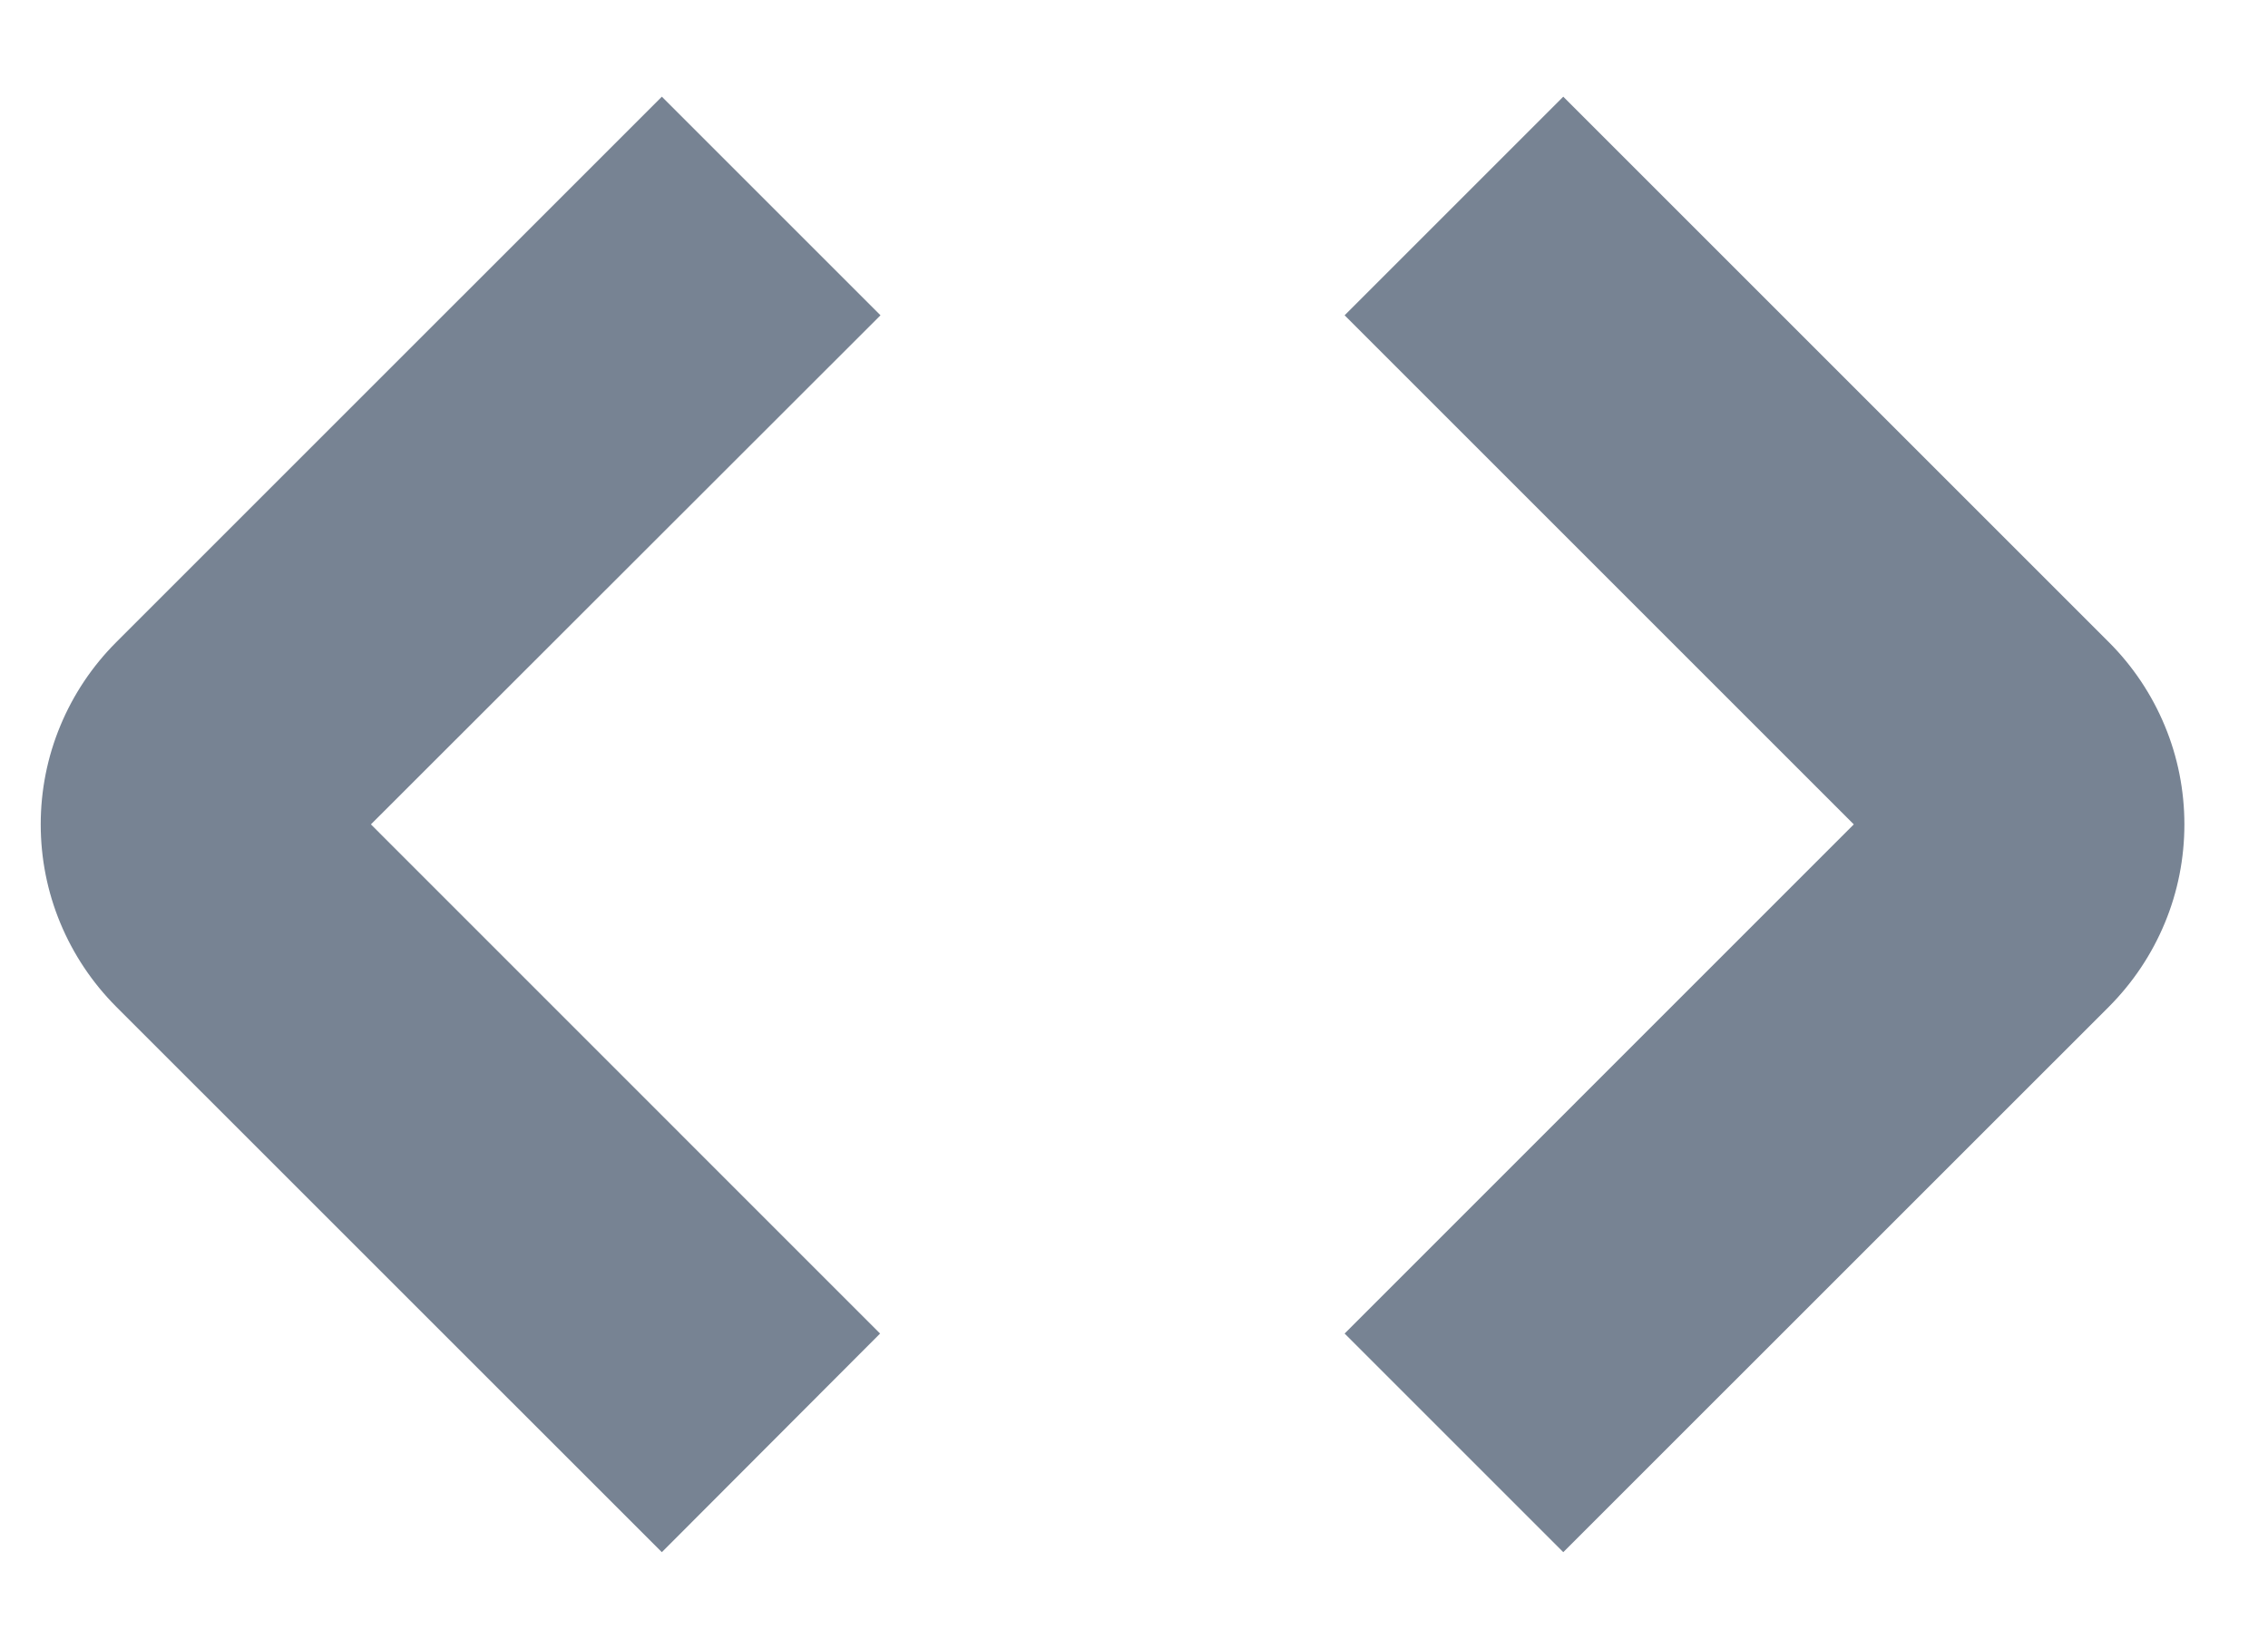 <svg width="22" height="16" viewBox="0 0 22 16" fill="none" xmlns="http://www.w3.org/2000/svg">
<path d="M6.42 15.059L1.127 9.767C0.895 9.534 0.711 9.259 0.585 8.955C0.459 8.652 0.395 8.327 0.395 7.998C0.395 7.67 0.459 7.345 0.585 7.042C0.711 6.738 0.895 6.463 1.127 6.231L6.42 0.938L8.541 3.059L3.598 7.998L8.537 12.938L6.42 15.059Z" fill="#778393"/>
<path d="M15.164 15.059L13.043 12.938L17.982 7.998L13.043 3.059L15.164 0.938L20.457 6.231C20.689 6.463 20.873 6.738 20.999 7.042C21.125 7.345 21.189 7.67 21.189 7.998C21.189 8.327 21.125 8.652 20.999 8.955C20.873 9.259 20.689 9.534 20.457 9.767L15.164 15.059Z" fill="#778393"/>
</svg>
